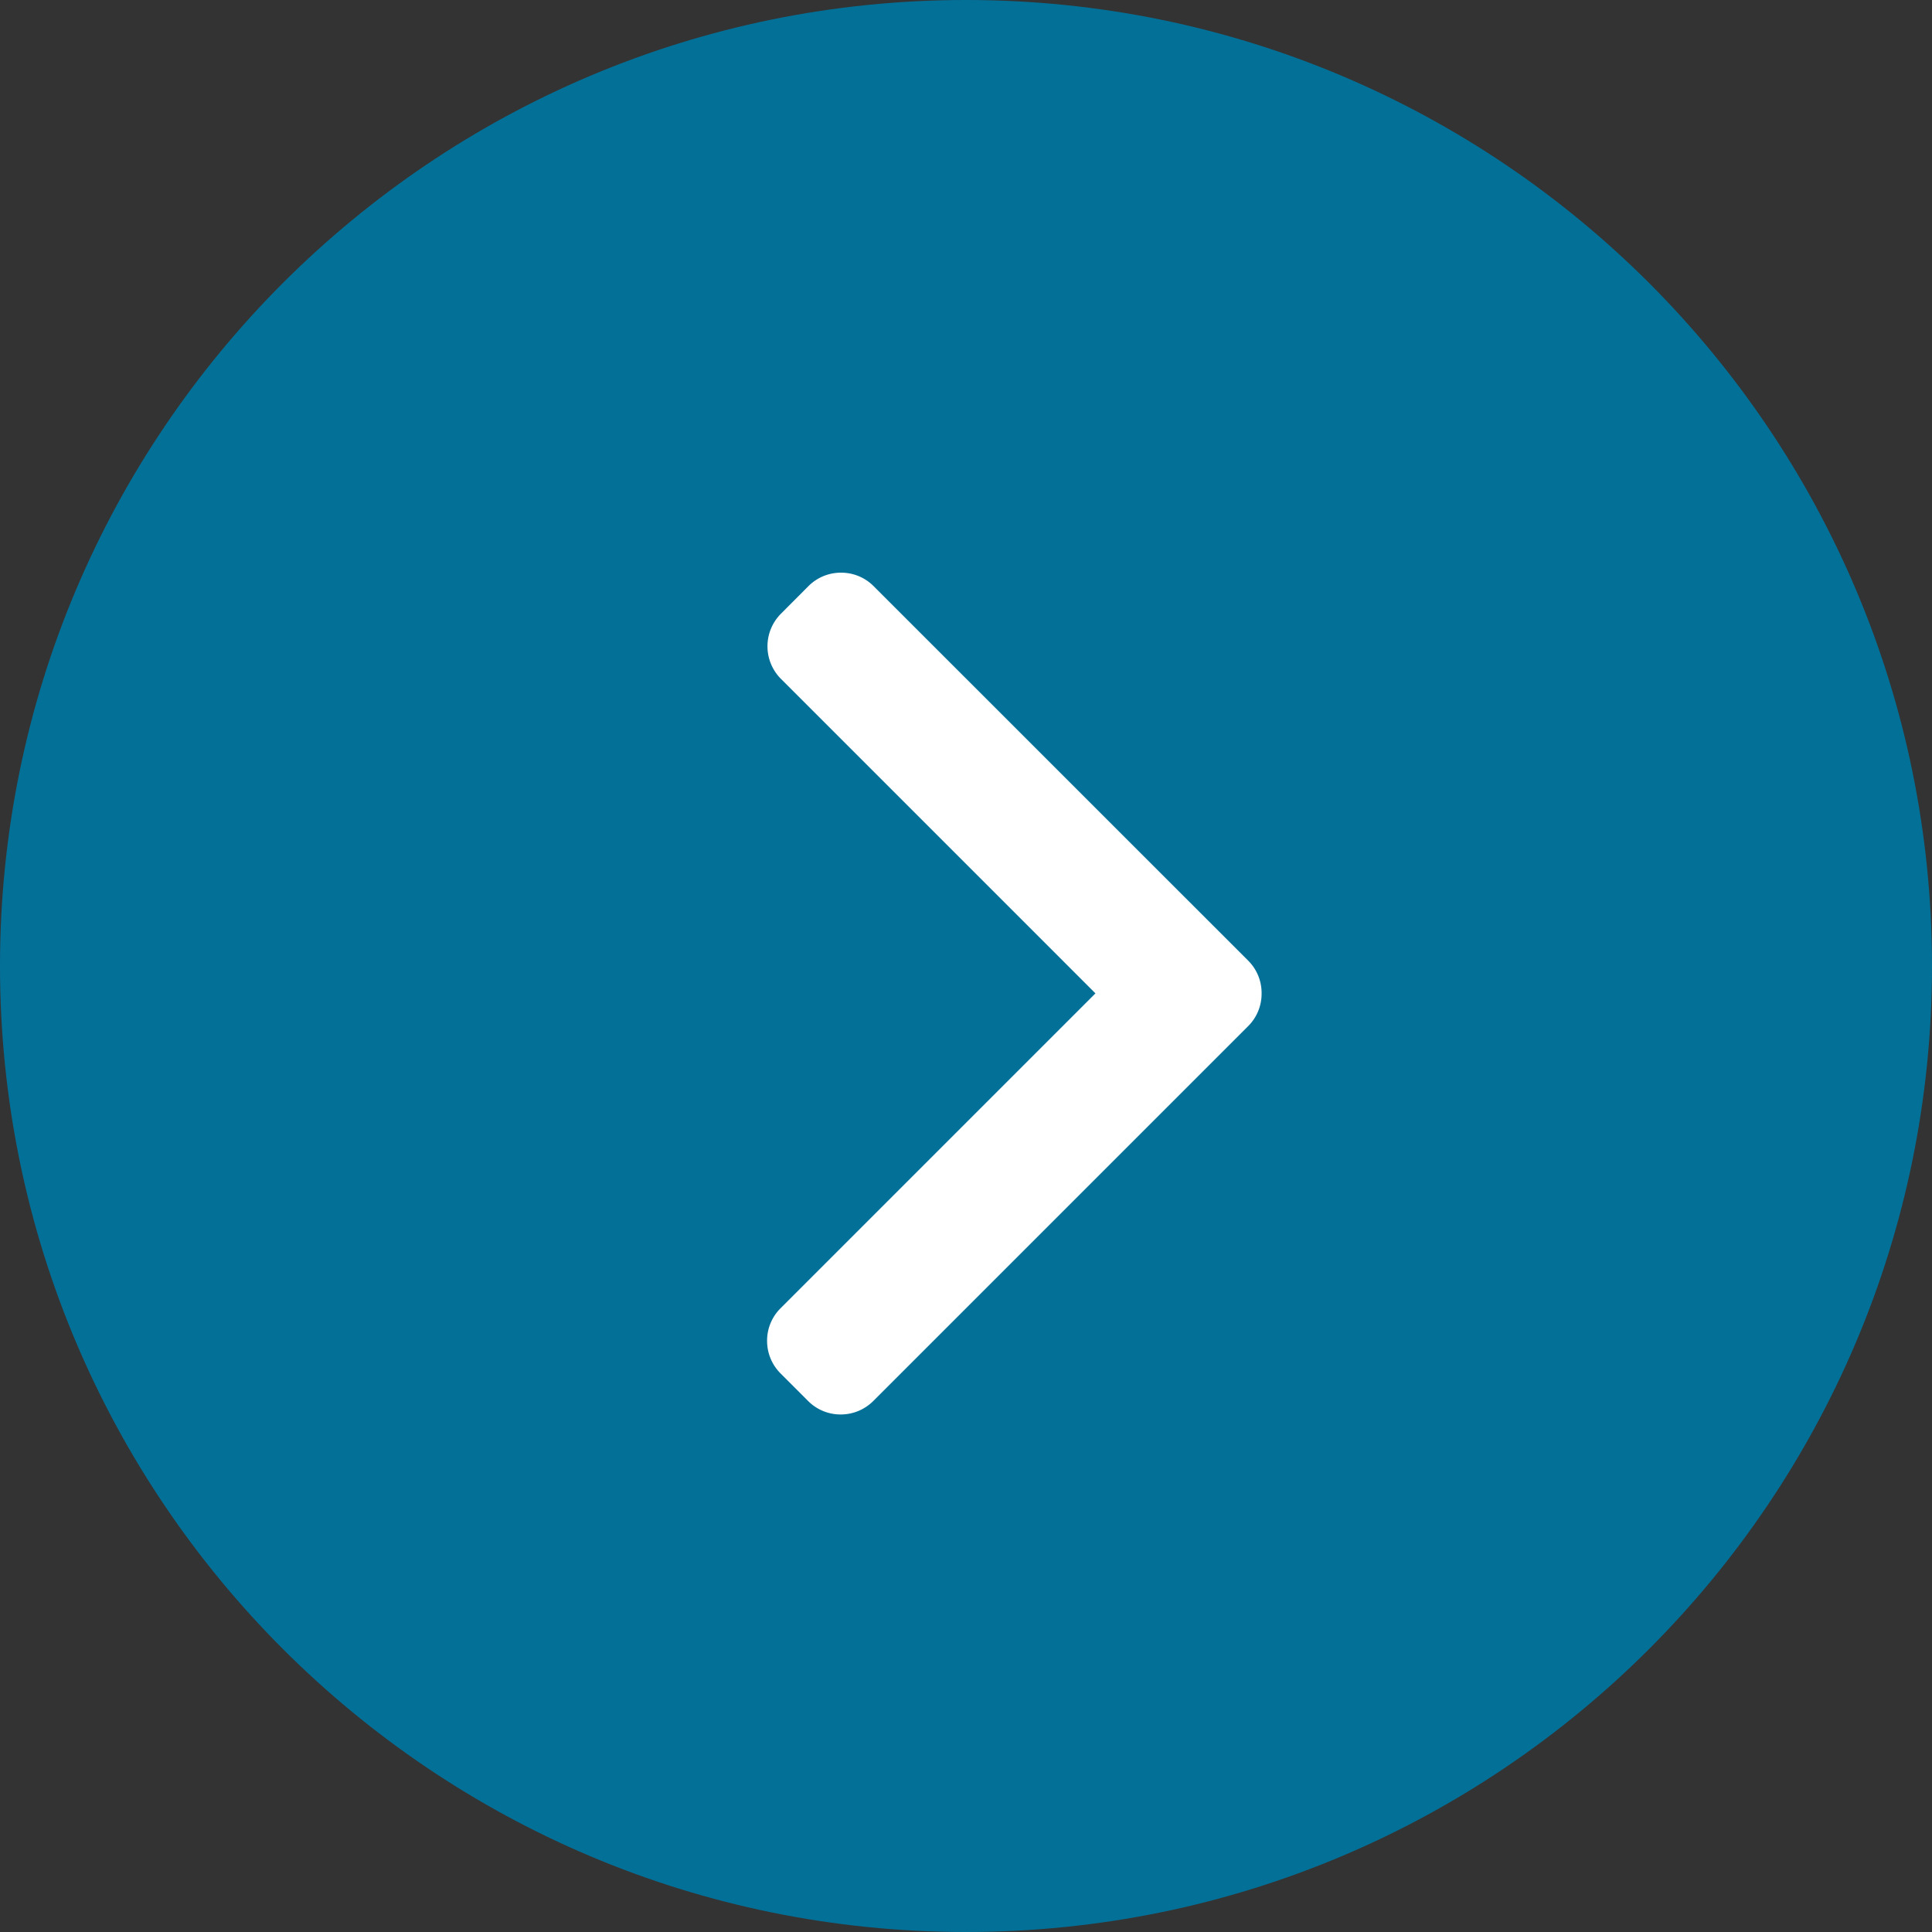 <svg xmlns="http://www.w3.org/2000/svg" width="24" height="24" viewBox="0 0 24 24">
    <rect x="0" y="0" width="24" height="24" fill="#333333" stroke="none"/>
    <g>
        <g>
            <path class="carousel-arrow-bg" fill="#037098" d="M24 12c0 6.627-5.373 12-12 12S0 18.627 0 12 5.373 0 12 0s12 5.373 12 12z"/>
        </g>
        <g>
            <path class="carousel-arrow-chevron" fill="#fff"
                  d="M13.608 12.34l-3.912 3.912a.567.567 0 0 0-.167.405c0 .153.06.296.167.404l.343.343a.567.567 0 0 0 .405.167c.153 0 .296-.06.404-.167l4.658-4.658a.567.567 0 0 0 .166-.405.567.567 0 0 0-.166-.407l-4.654-4.653a.567.567 0 0 0-.404-.167.568.568 0 0 0-.405.167l-.342.343a.573.573 0 0 0 0 .809z"/>
        </g>
    </g>
</svg>
